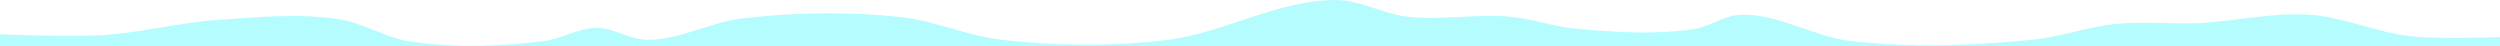 <?xml version="1.0" encoding="UTF-8" standalone="no"?>
<!-- Created with Inkscape (http://www.inkscape.org/) -->

<svg
   xmlns:dc="http://purl.org/dc/elements/1.1/"
   xmlns:cc="http://creativecommons.org/ns#"
   xmlns:rdf="http://www.w3.org/1999/02/22-rdf-syntax-ns#"
   xmlns:svg="http://www.w3.org/2000/svg"
   xmlns="http://www.w3.org/2000/svg"
   xmlns:xlink="http://www.w3.org/1999/xlink"
   xmlns:sodipodi="http://sodipodi.sourceforge.net/DTD/sodipodi-0.dtd"
   xmlns:inkscape="http://www.inkscape.org/namespaces/inkscape"
   width="10159.999mm"
   height="187.251mm"
   viewBox="0 0 10159.999 187.251"
   version="1.1"
   id="svg8"
   inkscape:version="0.92.4 (5da689c313, 2019-01-14)"
   sodipodi:docname="Ground.svg">
  <defs
     id="defs2">
    <linearGradient
       inkscape:collect="always"
       id="linearGradient1283">
      <stop
         style="stop-color:#666666;stop-opacity:1"
         offset="0"
         id="stop1279" />
      <stop
         style="stop-color:#dde4ff;stop-opacity:1"
         offset="1"
         id="stop1281" />
    </linearGradient>
    <linearGradient
       inkscape:collect="always"
       id="linearGradient821">
      <stop
         style="stop-color:#1866ec;stop-opacity:1"
         offset="0"
         id="stop817" />
      <stop
         style="stop-color:#5790f0;stop-opacity:0.081"
         offset="1"
         id="stop819" />
    </linearGradient>
    <filter
       inkscape:collect="always"
       style="color-interpolation-filters:sRGB"
       id="filter1071"
       x="-0.103"
       width="1.206"
       y="-0.171"
       height="1.341">
      <feGaussianBlur
         inkscape:collect="always"
         stdDeviation="19.988"
         id="feGaussianBlur1073" />
    </filter>
    <filter
       inkscape:collect="always"
       style="color-interpolation-filters:sRGB"
       id="filter1139"
       x="-0.111"
       width="1.222"
       y="-0.195"
       height="1.389">
      <feGaussianBlur
         inkscape:collect="always"
         stdDeviation="32.773"
         id="feGaussianBlur1141" />
    </filter>
    <filter
       inkscape:collect="always"
       style="color-interpolation-filters:sRGB"
       id="filter1227"
       x="-0.044"
       width="1.088"
       y="-0.063"
       height="1.126">
      <feGaussianBlur
         inkscape:collect="always"
         stdDeviation="4.494"
         id="feGaussianBlur1229" />
    </filter>
    <linearGradient
       inkscape:collect="always"
       xlink:href="#linearGradient1283"
       id="linearGradient1285"
       x1="149.136"
       y1="301.811"
       x2="149.136"
       y2="67.148"
       gradientUnits="userSpaceOnUse" />
    <linearGradient
       inkscape:collect="always"
       xlink:href="#linearGradient1283"
       id="linearGradient1292"
       gradientUnits="userSpaceOnUse"
       x1="149.136"
       y1="301.811"
       x2="149.136"
       y2="67.148"
       gradientTransform="scale(3.78)" />
    <linearGradient
       inkscape:collect="always"
       xlink:href="#linearGradient821"
       id="linearGradient1328"
       gradientUnits="userSpaceOnUse"
       gradientTransform="translate(1.6411813e-4,-424.424)"
       x1="153.947"
       y1="270.273"
       x2="153.947"
       y2="-14.102" />
    <linearGradient
       inkscape:collect="always"
       xlink:href="#linearGradient1283"
       id="linearGradient1330"
       gradientUnits="userSpaceOnUse"
       gradientTransform="translate(4.1181294e-6,-424.424)"
       x1="149.136"
       y1="301.811"
       x2="149.136"
       y2="67.148" />
    <linearGradient
       inkscape:collect="always"
       xlink:href="#linearGradient821"
       id="linearGradient1428"
       gradientUnits="userSpaceOnUse"
       gradientTransform="translate(-3.024,-35.865)"
       x1="153.947"
       y1="270.273"
       x2="153.947"
       y2="-14.102" />
    <linearGradient
       inkscape:collect="always"
       xlink:href="#linearGradient1283"
       id="linearGradient1430"
       gradientUnits="userSpaceOnUse"
       gradientTransform="translate(-3.024,-35.864)"
       x1="149.136"
       y1="301.811"
       x2="149.136"
       y2="67.148" />
    <linearGradient
       inkscape:collect="always"
       xlink:href="#linearGradient821"
       id="linearGradient1589"
       gradientUnits="userSpaceOnUse"
       gradientTransform="translate(-0.885,329.76)"
       x1="153.947"
       y1="270.273"
       x2="153.947"
       y2="-14.102" />
    <linearGradient
       inkscape:collect="always"
       xlink:href="#linearGradient1283"
       id="linearGradient1591"
       gradientUnits="userSpaceOnUse"
       gradientTransform="translate(-0.886,329.76)"
       x1="149.136"
       y1="301.811"
       x2="149.136"
       y2="67.148" />
    <linearGradient
       inkscape:collect="always"
       xlink:href="#linearGradient821"
       id="linearGradient1328-2"
       gradientUnits="userSpaceOnUse"
       gradientTransform="matrix(20,0,0,1,1973.87,888.661)"
       x1="153.947"
       y1="270.273"
       x2="153.947"
       y2="-14.102" />
    <linearGradient
       inkscape:collect="always"
       xlink:href="#linearGradient821"
       id="linearGradient1680"
       gradientUnits="userSpaceOnUse"
       gradientTransform="translate(1.6411813e-4,-424.424)"
       x1="153.947"
       y1="270.273"
       x2="153.947"
       y2="-14.102" />
  </defs>
  <sodipodi:namedview
     id="base"
     pagecolor="#ffffff"
     bordercolor="#666666"
     borderopacity="1.0"
     inkscape:pageopacity="0.0"
     inkscape:pageshadow="2"
     inkscape:zoom="0.04375"
     inkscape:cx="11991.834"
     inkscape:cy="4816.5098"
     inkscape:document-units="px"
     inkscape:current-layer="layer1"
     showgrid="false"
     inkscape:window-width="1920"
     inkscape:window-height="1017"
     inkscape:window-x="-8"
     inkscape:window-y="-8"
     inkscape:window-maximized="1"
     showborder="true"
     fit-margin-top="0"
     fit-margin-left="0"
     fit-margin-right="0"
     fit-margin-bottom="0" />
  <g
     inkscape:label="Layer 1"
     inkscape:groupmode="layer"
     id="layer1"
     transform="translate(111.881,-1350.267)">
    <rect
       y="-439.294"
       x="-104.439"
       height="285.75"
       width="508"
       id="rect1318"
       style="fill:url(#linearGradient1680);fill-opacity:1;stroke:none;stroke-width:0.089;stroke-linecap:round;stroke-miterlimit:4;stroke-dasharray:none;stroke-opacity:1;paint-order:normal"
       inkscape:export-xdpi="200"
       inkscape:export-ydpi="200" />
    <path
       style="fill:#fdffc8;fill-opacity:0.523;stroke:none;stroke-width:1.098;stroke-linecap:round;stroke-miterlimit:4;stroke-dasharray:none;stroke-opacity:1;paint-order:normal;filter:url(#filter1139)"
       d="m 731.971,-1660.324 a 353.521,353.521 0 0 0 -1.598,26.381 353.521,353.521 0 0 0 353.521,353.52 353.521,353.521 0 0 0 353.52,-353.52 353.521,353.521 0 0 0 -1.506,-26.381 z"
       transform="scale(0.265)"
       id="path1320"
       inkscape:connector-curvature="0"
       inkscape:export-xdpi="200"
       inkscape:export-ydpi="200" />
    <path
       style="fill:#fcff95;fill-opacity:0.633;stroke:none;stroke-width:0.723;stroke-linecap:round;stroke-miterlimit:4;stroke-dasharray:none;stroke-opacity:1;paint-order:normal;filter:url(#filter1071)"
       d="m 848.273,-1660.324 a 232.954,232.954 0 0 0 -1.375,24.359 232.954,232.954 0 0 0 232.955,232.955 232.954,232.954 0 0 0 232.953,-232.955 232.954,232.954 0 0 0 -1.469,-24.359 z"
       transform="scale(0.265)"
       id="path1322"
       inkscape:connector-curvature="0"
       inkscape:export-xdpi="200"
       inkscape:export-ydpi="200" />
    <path
       style="fill:#faff61;fill-opacity:1;stroke:none;stroke-width:0.383;stroke-linecap:round;stroke-miterlimit:4;stroke-dasharray:none;stroke-opacity:1;paint-order:normal;filter:url(#filter1227)"
       d="m 959.104,-1660.324 a 123.216,123.216 0 0 0 -2.467,24.359 123.216,123.216 0 0 0 123.217,123.217 123.216,123.216 0 0 0 123.215,-123.217 123.216,123.216 0 0 0 -2.506,-24.359 z"
       transform="scale(0.265)"
       id="path1324"
       inkscape:connector-curvature="0"
       inkscape:export-xdpi="200"
       inkscape:export-ydpi="200" />
    <path
       sodipodi:nodetypes="cccccccscccccsccccc"
       inkscape:connector-curvature="0"
       id="path1326"
       d="m -63.61,-364.225 -40.829,34.486 v 176.195 h 508 v -180.375 l -16.021,25.82 -8.018,-8.552 c 0,0 -20.224,31.026 -36.349,32.072 -18.444,1.197 -45.97,-31.003 -45.97,-31.003 l -16.571,13.898 -41.16,-30.469 -23.519,14.433 -25.658,-21.382 c 0,0 -28.596,51.462 -53.988,54.523 -18.264,2.202 -47.04,-28.865 -47.04,-28.865 l -29.934,19.243 -33.676,-25.658 -23.519,17.105 z"
       style="fill:url(#linearGradient1330);fill-opacity:1;stroke:none;stroke-width:0.265px;stroke-linecap:butt;stroke-linejoin:miter;stroke-opacity:1"
       inkscape:export-xdpi="200"
       inkscape:export-ydpi="200" />
    <rect
       style="fill:url(#linearGradient1428);fill-opacity:1;stroke:none;stroke-width:0.089;stroke-linecap:round;stroke-miterlimit:4;stroke-dasharray:none;stroke-opacity:1;paint-order:normal"
       id="rect1418"
       width="508"
       height="285.75"
       x="-107.462"
       y="-50.734" />
    <path
       id="path1420"
       transform="matrix(0.265,0,0,0.265,-3.024,388.56)"
       d="m 731.971,-1660.324 a 353.521,353.521 0 0 0 -1.598,26.381 353.521,353.521 0 0 0 353.521,353.52 353.521,353.521 0 0 0 353.52,-353.52 353.521,353.521 0 0 0 -1.506,-26.381 z"
       style="fill:#fdffc8;fill-opacity:0.523;stroke:none;stroke-width:1.098;stroke-linecap:round;stroke-miterlimit:4;stroke-dasharray:none;stroke-opacity:1;paint-order:normal;filter:url(#filter1139)"
       inkscape:connector-curvature="0" />
    <path
       id="path1422"
       transform="matrix(0.265,0,0,0.265,-3.024,388.56)"
       d="m 848.273,-1660.324 a 232.954,232.954 0 0 0 -1.375,24.359 232.954,232.954 0 0 0 232.955,232.955 232.954,232.954 0 0 0 232.953,-232.955 232.954,232.954 0 0 0 -1.469,-24.359 z"
       style="fill:#fcff95;fill-opacity:0.633;stroke:none;stroke-width:0.723;stroke-linecap:round;stroke-miterlimit:4;stroke-dasharray:none;stroke-opacity:1;paint-order:normal;filter:url(#filter1071)"
       inkscape:connector-curvature="0" />
    <path
       id="path1424"
       transform="matrix(0.265,0,0,0.265,-3.024,388.56)"
       d="m 959.104,-1660.324 a 123.216,123.216 0 0 0 -2.467,24.359 123.216,123.216 0 0 0 123.217,123.217 123.216,123.216 0 0 0 123.215,-123.217 123.216,123.216 0 0 0 -2.506,-24.359 z"
       style="fill:#faff61;fill-opacity:1;stroke:none;stroke-width:0.383;stroke-linecap:round;stroke-miterlimit:4;stroke-dasharray:none;stroke-opacity:1;paint-order:normal;filter:url(#filter1227)"
       inkscape:connector-curvature="0" />
    <path
       style="fill:url(#linearGradient1430);fill-opacity:1;stroke:none;stroke-width:0.265px;stroke-linecap:butt;stroke-linejoin:miter;stroke-opacity:1"
       d="M -66.634,24.335 -107.462,58.821 V 235.016 h 508 V 54.641 l -16.021,25.82 -8.018,-8.552 c 0,0 -20.224,31.026 -36.349,32.072 -18.444,1.197 -45.97,-31.003 -45.97,-31.003 l -16.571,13.898 -41.16,-30.469 -23.519,14.433 -25.658,-21.382 c 0,0 -28.596,51.462 -53.988,54.523 -18.264,2.202 -47.04,-28.865 -47.04,-28.865 l -29.934,19.243 -33.676,-25.658 -23.519,17.105 z"
       id="path1426"
       inkscape:connector-curvature="0"
       sodipodi:nodetypes="cccccccscccccsccccc" />
    <path
       style="fill:#73aba4;fill-opacity:1;stroke:none;stroke-width:0.377px;stroke-linecap:butt;stroke-linejoin:miter;stroke-opacity:1"
       d="m -308.682,381.613 -24.492,72.779 -2.455,-19.629 -17.539,58.719 c 0,0 -7.229,-44.049 -7.033,-52.75 -1.542,6.555 -9.742,34.447 -9.742,34.447 0,0 -6.864,-47.278 -6.102,-50.328 0.763,-3.05 -19.826,45.754 -19.826,45.754 l -10.285,-44.773 v 147.164 24.791 290.461 H 1513.844 v -228.568 -86.684 -18.617 l -0.219,0.732 c 0,0 -7.233,-44.073 -7.033,-52.758 -1.538,6.543 -9.744,34.455 -9.744,34.455 0,0 -6.862,-47.278 -6.1,-50.328 0.763,-3.05 -19.828,45.754 -19.828,45.754 l -12.963,-56.43 -38.129,58.717 c 0,0 -8.388,-83.12 -9.15,-87.695 -0.762,-4.575 -16.775,47.279 -16.775,47.279 l -9.914,-32.027 -8.389,55.668 -11.438,-78.545 -25.027,74.361 -4.109,-32.875 -21.352,44.99 -6.101,-35.078 -16.014,41.18 -13.725,-51.092 -14.49,37.365 -6.1,-32.027 -9.15,32.789 -3.814,-30.502 -17.539,58.717 c 0,0 -7.229,-44.044 -7.033,-52.748 -1.542,6.555 -9.742,34.447 -9.742,34.447 0,0 -6.864,-47.28 -6.101,-50.33 0.762,-3.05 -19.826,45.754 -19.826,45.754 l -12.963,-56.43 -38.129,58.719 c 0,0 -8.388,-83.12 -9.15,-87.695 -0.762,-4.575 -16.777,47.279 -16.777,47.279 l -9.912,-32.029 -8.389,55.668 -11.44,-78.545 -21.953,65.232 -3.885,-31.074 -21.352,44.99 -6.1,-35.078 -16.014,41.18 -13.727,-51.092 -14.488,37.365 -6.102,-32.027 -9.15,32.789 -3.812,-30.502 -17.539,58.717 c 0,0 -7.232,-44.067 -7.033,-52.756 -1.538,6.543 -9.744,34.455 -9.744,34.455 0,0 -6.862,-47.28 -6.1,-50.33 0.763,-3.05 -19.828,45.754 -19.828,45.754 l -12.963,-56.43 -38.129,58.719 c -10e-6,0 -8.388,-83.12 -9.15,-87.695 -0.755,-4.529 -16.351,45.913 -16.672,46.951 l -0.125,0.26 -9.893,-31.959 -7.65,50.764 -3.789,-21.787 -0.607,1.564 -7.779,-53.418 -18.139,53.896 -3.213,-11.957 -14.49,37.367 -6.1,-32.029 -9.15,32.791 -3.814,-30.502 -17.539,58.717 c 0,0 -7.23,-44.049 -7.033,-52.75 -1.542,6.554 -9.742,34.449 -9.742,34.449 0,0 -6.864,-47.28 -6.102,-50.33 0.763,-3.05 -19.826,45.754 -19.826,45.754 l -12.963,-56.43 -38.129,58.717 c 0,0 -8.388,-83.118 -9.15,-87.693 -0.763,-4.575 -16.777,47.277 -16.777,47.277 l -9.912,-32.027 -8.389,55.668 -11.439,-78.545 -26.689,79.307 -8.389,38.129 -11.438,-91.508 -21.352,44.992 -6.102,-35.078 -16.014,41.178 -13.727,-51.092 -14.488,37.365 -6.1,-32.027 -9.152,32.791 -3.812,-30.504 -17.539,58.719 c -10e-6,0 -7.229,-44.049 -7.033,-52.75 -1.542,6.555 -9.742,34.447 -9.742,34.447 0,0 -6.864,-47.278 -6.102,-50.328 0.763,-3.05 -19.826,45.754 -19.826,45.754 l -12.963,-56.43 -38.129,58.717 c 0,10e-6 -8.388,-83.12 -9.15,-87.695 -0.763,-4.575 -16.777,47.279 -16.777,47.279 l -9.912,-32.027 -8.389,55.666 -11.439,-78.543 -26.689,79.307 0.875,53.643 -10.6,-84.799 -21.352,44.99 -6.102,-35.078 -16.014,41.18 -13.727,-51.092 -14.488,37.365 -6.1,-32.027 -9.152,32.791 -3.812,-30.504 -17.539,58.719 c 0,0 -7.231,-44.063 -7.033,-52.756 -1.539,6.546 -9.742,34.453 -9.742,34.453 -1e-5,0 -6.864,-47.278 -6.102,-50.328 0.763,-3.05 -19.826,45.754 -19.826,45.754 L 67.156,419.631 29.027,478.35 c 0,0 -8.388,-83.12 -9.15,-87.695 -0.763,-4.575 -16.777,47.279 -16.777,47.279 l -9.914,-32.027 -8.387,55.666 -11.439,-78.543 -22.102,65.676 -2.191,-17.525 -21.352,44.99 -6.102,-35.078 -16.014,41.18 -13.725,-51.092 -14.49,37.365 -6.1,-32.027 -9.15,32.789 -3.814,-30.502 -17.539,58.717 c 0,0 -7.229,-44.044 -7.033,-52.748 -1.542,6.555 -9.742,34.447 -9.742,34.447 0,0 -6.864,-47.28 -6.102,-50.33 0.763,-3.05 -19.826,45.754 -19.826,45.754 l -12.963,-56.43 -26.09,40.18 -3.908,-31.256 -10.869,22.902 c -2.535,-24.911 -5.893,-57.688 -6.412,-60.803 -0.763,-4.575 -16.777,47.279 -16.777,47.279 l -9.912,-32.027 -6.938,46.041 -6.23,-23.188 z m 142.43,63.16 c 0.272,-1.156 0.401,-1.85 0.172,-1.393 -0.108,0.216 -0.157,0.728 -0.172,1.393 z m 282.041,1.41 c 0.271,-1.153 0.398,-1.844 0.17,-1.387 -0.108,0.216 -0.155,0.725 -0.17,1.387 z m 294.162,1.422 c 0.272,-1.156 0.399,-1.85 0.17,-1.393 -0.108,0.216 -0.155,0.728 -0.17,1.393 z m 304.264,23.639 c 0.272,-1.156 0.401,-1.85 0.172,-1.393 -0.108,0.216 -0.157,0.729 -0.172,1.393 z m 221.908,7.619 c 0.271,-1.152 0.398,-1.841 0.17,-1.385 -0.108,0.216 -0.155,0.723 -0.17,1.385 z m 283.584,15.418 c 0.272,-1.156 0.401,-1.852 0.172,-1.395 -0.108,0.216 -0.157,0.73 -0.172,1.395 z m 286.885,8.072 c 0.271,-1.152 0.398,-1.841 0.17,-1.385 -0.108,0.216 -0.155,0.724 -0.17,1.385 z m -1866.793,-61.621 c 0.272,-1.156 0.401,-1.85 0.172,-1.393 -0.108,0.216 -0.157,0.728 -0.172,1.393 z"
       transform="scale(0.265)"
       id="path1439"
       inkscape:connector-curvature="0" />
    <rect
       y="314.89"
       x="-105.324"
       height="285.75"
       width="508"
       id="rect1577"
       style="fill:url(#linearGradient1589);fill-opacity:1;stroke:none;stroke-width:0.089;stroke-linecap:round;stroke-miterlimit:4;stroke-dasharray:none;stroke-opacity:1;paint-order:normal" />
    <path
       inkscape:connector-curvature="0"
       style="fill:#fdffc8;fill-opacity:0.523;stroke:none;stroke-width:1.098;stroke-linecap:round;stroke-miterlimit:4;stroke-dasharray:none;stroke-opacity:1;paint-order:normal;filter:url(#filter1139)"
       d="m 731.971,-1660.324 a 353.521,353.521 0 0 0 -1.598,26.381 353.521,353.521 0 0 0 353.521,353.52 353.521,353.521 0 0 0 353.52,-353.52 353.521,353.521 0 0 0 -1.506,-26.381 z"
       transform="matrix(0.265,0,0,0.265,-0.886,754.184)"
       id="path1579" />
    <path
       inkscape:connector-curvature="0"
       style="fill:#fcff95;fill-opacity:0.633;stroke:none;stroke-width:0.723;stroke-linecap:round;stroke-miterlimit:4;stroke-dasharray:none;stroke-opacity:1;paint-order:normal;filter:url(#filter1071)"
       d="m 848.273,-1660.324 a 232.954,232.954 0 0 0 -1.375,24.359 232.954,232.954 0 0 0 232.955,232.955 232.954,232.954 0 0 0 232.953,-232.955 232.954,232.954 0 0 0 -1.469,-24.359 z"
       transform="matrix(0.265,0,0,0.265,-0.886,754.184)"
       id="path1581" />
    <path
       inkscape:connector-curvature="0"
       style="fill:#faff61;fill-opacity:1;stroke:none;stroke-width:0.383;stroke-linecap:round;stroke-miterlimit:4;stroke-dasharray:none;stroke-opacity:1;paint-order:normal;filter:url(#filter1227)"
       d="m 959.104,-1660.324 a 123.216,123.216 0 0 0 -2.467,24.359 123.216,123.216 0 0 0 123.217,123.217 123.216,123.216 0 0 0 123.215,-123.217 123.216,123.216 0 0 0 -2.506,-24.359 z"
       transform="matrix(0.265,0,0,0.265,-0.886,754.184)"
       id="path1583" />
    <path
       sodipodi:nodetypes="cccccccscccccsccccc"
       inkscape:connector-curvature="0"
       id="path1585"
       d="m -64.496,389.96 -40.829,34.486 v 176.195 h 508 V 420.266 l -16.021,25.82 -8.018,-8.552 c 0,0 -20.224,31.026 -36.349,32.072 -18.444,1.197 -45.97,-31.003 -45.97,-31.003 l -16.571,13.898 -41.16,-30.469 -23.519,14.433 -25.658,-21.382 c 0,0 -28.596,51.462 -53.988,54.523 -18.264,2.202 -47.04,-28.865 -47.04,-28.865 L 58.448,459.984 24.772,434.326 1.253,451.431 Z"
       style="fill:url(#linearGradient1591);fill-opacity:1;stroke:none;stroke-width:0.265px;stroke-linecap:butt;stroke-linejoin:miter;stroke-opacity:1" />
    <path
       id="path1587"
       d="m -79.534,466.593 -6.48,19.256 -0.65,-5.193 -4.641,15.536 c 0,0 -1.913,-11.655 -1.861,-13.957 -0.408,1.734 -2.578,9.114 -2.578,9.114 0,0 -1.816,-12.509 -1.614,-13.316 0.202,-0.807 -5.246,12.106 -5.246,12.106 l -2.721,-11.846 v 38.937 6.559 76.851 h 508 v -60.475 -22.935 -4.926 l -0.058,0.194 c 0,0 -1.914,-11.661 -1.861,-13.959 -0.407,1.731 -2.578,9.116 -2.578,9.116 0,0 -1.816,-12.509 -1.614,-13.316 0.202,-0.807 -5.246,12.106 -5.246,12.106 L 387.889,491.515 377.801,507.05 c 0,0 -2.219,-21.992 -2.421,-23.203 -0.202,-1.211 -4.438,12.509 -4.438,12.509 l -2.623,-8.474 -2.22,14.729 -3.026,-20.782 -6.622,19.675 -1.087,-8.698 -5.649,11.904 -1.614,-9.281 -4.237,10.895 -3.631,-13.518 -3.834,9.886 -1.614,-8.474 -2.421,8.675 -1.009,-8.07 -4.641,15.535 c 0,0 -1.913,-11.653 -1.861,-13.956 -0.408,1.734 -2.578,9.114 -2.578,9.114 0,0 -1.816,-12.509 -1.614,-13.316 0.202,-0.807 -5.246,12.106 -5.246,12.106 l -3.43,-14.93 -10.088,15.536 c 0,0 -2.219,-21.992 -2.421,-23.203 -0.202,-1.211 -4.439,12.509 -4.439,12.509 l -2.623,-8.474 -2.22,14.729 -3.027,-20.782 -5.808,17.259 -1.028,-8.222 -5.649,11.904 -1.614,-9.281 -4.237,10.895 -3.632,-13.518 -3.833,9.886 -1.614,-8.474 -2.421,8.675 -1.009,-8.07 -4.641,15.535 c 0,0 -1.914,-11.659 -1.861,-13.958 -0.407,1.731 -2.578,9.116 -2.578,9.116 0,0 -1.816,-12.509 -1.614,-13.316 0.202,-0.807 -5.246,12.106 -5.246,12.106 l -3.43,-14.93 -10.088,15.536 c 0,0 -2.219,-21.992 -2.421,-23.203 -0.2,-1.198 -4.326,12.148 -4.411,12.422 l -0.033,0.069 -2.617,-8.456 -2.024,13.431 -1.003,-5.765 -0.161,0.414 -2.058,-14.133 -4.799,14.26 -0.85,-3.164 -3.834,9.887 -1.614,-8.474 -2.421,8.676 -1.009,-8.07 -4.641,15.535 c 0,0 -1.913,-11.655 -1.861,-13.957 -0.408,1.734 -2.578,9.115 -2.578,9.115 0,0 -1.816,-12.509 -1.614,-13.316 0.202,-0.807 -5.246,12.106 -5.246,12.106 l -3.43,-14.93 -10.088,15.535 c 0,0 -2.219,-21.992 -2.421,-23.202 -0.202,-1.211 -4.439,12.509 -4.439,12.509 l -2.623,-8.474 -2.22,14.729 -3.027,-20.782 -7.062,20.983 -2.22,10.088 -3.026,-24.211 -5.649,11.904 -1.614,-9.281 -4.237,10.895 -3.632,-13.518 -3.833,9.886 -1.614,-8.474 -2.422,8.676 -1.009,-8.071 -4.641,15.536 c 0,0 -1.913,-11.655 -1.861,-13.957 -0.408,1.734 -2.578,9.114 -2.578,9.114 0,0 -1.816,-12.509 -1.614,-13.316 0.202,-0.807 -5.246,12.106 -5.246,12.106 L 97.737,477.027 87.649,492.563 c 0,0 -2.219,-21.992 -2.421,-23.203 -0.202,-1.211 -4.439,12.509 -4.439,12.509 l -2.623,-8.474 -2.22,14.728 -3.027,-20.781 -7.062,20.983 0.232,14.193 -2.804,-22.436 -5.649,11.904 -1.614,-9.281 -4.237,10.895 -3.632,-13.518 -3.833,9.886 -1.614,-8.474 -2.422,8.676 -1.009,-8.071 -4.641,15.536 c 0,0 -1.913,-11.658 -1.861,-13.958 -0.407,1.732 -2.578,9.116 -2.578,9.116 -3e-6,0 -1.816,-12.509 -1.614,-13.316 0.202,-0.807 -5.246,12.106 -5.246,12.106 L 19.907,476.652 9.818,492.188 c 0,0 -2.219,-21.992 -2.421,-23.203 -0.202,-1.211 -4.439,12.509 -4.439,12.509 l -2.623,-8.474 -2.219,14.728 -3.027,-20.781 -5.848,17.377 -0.58,-4.637 -5.649,11.904 -1.614,-9.281 -4.237,10.895 -3.631,-13.518 -3.834,9.886 -1.614,-8.474 -2.421,8.675 -1.009,-8.07 -4.641,15.535 c 0,0 -1.913,-11.653 -1.861,-13.956 -0.408,1.734 -2.578,9.114 -2.578,9.114 0,0 -1.816,-12.509 -1.614,-13.316 0.202,-0.807 -5.246,12.106 -5.246,12.106 l -3.43,-14.93 -6.903,10.631 -1.034,-8.27 -2.876,6.06 c -0.671,-6.591 -1.559,-15.263 -1.697,-16.087 -0.202,-1.211 -4.439,12.509 -4.439,12.509 l -2.623,-8.474 -1.836,12.182 -1.648,-6.135 z m 37.685,16.711 c 0.072,-0.306 0.106,-0.489 0.045,-0.368 -0.029,0.057 -0.042,0.193 -0.045,0.368 z m 74.623,0.373 c 0.072,-0.305 0.105,-0.488 0.045,-0.367 -0.029,0.057 -0.041,0.192 -0.045,0.367 z m 77.83,0.376 c 0.072,-0.306 0.105,-0.489 0.045,-0.368 -0.029,0.057 -0.041,0.193 -0.045,0.368 z m 80.503,6.254 c 0.072,-0.306 0.106,-0.489 0.045,-0.368 -0.029,0.057 -0.042,0.193 -0.045,0.368 z m 58.713,2.016 c 0.072,-0.305 0.105,-0.487 0.045,-0.366 -0.029,0.057 -0.041,0.191 -0.045,0.366 z m 75.032,4.079 c 0.072,-0.306 0.106,-0.49 0.045,-0.369 -0.029,0.057 -0.042,0.193 -0.045,0.369 z m 75.905,2.136 c 0.072,-0.305 0.105,-0.487 0.045,-0.366 -0.029,0.057 -0.041,0.192 -0.045,0.366 z M -93.165,482.235 c 0.072,-0.306 0.106,-0.489 0.045,-0.368 -0.029,0.057 -0.042,0.193 -0.045,0.368 z"
       style="fill:#73aba4;fill-opacity:1;stroke:none;stroke-width:0.1px;stroke-linecap:butt;stroke-linejoin:miter;stroke-opacity:1"
       inkscape:connector-curvature="0" />
    <path
       style="fill:#4b9f86;fill-opacity:1;stroke:none;stroke-width:0.632px;stroke-linecap:butt;stroke-linejoin:miter;stroke-opacity:1"
       d="m -70.463,1817.568 -37.014,109.99 -3.67,-29.352 -35.758,75.348 -10.219,-58.748 -26.818,68.967 -22.984,-85.566 -24.268,62.576 -10.217,-53.637 -15.324,54.914 -6.387,-51.084 -29.375,98.336 c 0,0 -12.105,-73.762 -11.777,-88.34 -2.583,10.977 -16.316,57.691 -16.316,57.691 0,0 -11.496,-79.183 -10.219,-84.291 1.277,-5.108 -33.203,76.627 -33.203,76.627 l -21.709,-94.506 -12.355,19.029 v 374.613 H 1521.924 V 2009.709 c -3.24,-23.575 -7.337,-55.069 -6.547,-58.23 1.277,-5.109 -33.207,76.625 -33.207,76.625 l -21.709,-94.504 -63.855,98.338 c 0,0 -14.049,-139.205 -15.326,-146.867 -1.264,-7.584 -27.383,76.893 -27.92,78.631 l -0.209,0.435 -16.568,-53.523 -12.812,85.016 -6.346,-36.486 -1.018,2.619 -13.027,-89.461 -30.377,90.262 -5.381,-20.023 -24.268,62.58 -10.215,-53.641 -15.324,54.916 -6.389,-51.082 -29.373,98.334 c 0,0 -12.108,-73.771 -11.779,-88.342 -2.582,10.976 -16.316,57.693 -16.316,57.693 0,0 -11.494,-79.181 -10.217,-84.289 1.277,-5.108 -33.205,76.625 -33.205,76.625 l -21.709,-94.504 -63.855,98.334 c 0,0 -14.047,-139.201 -15.324,-146.863 -1.277,-7.663 -28.098,79.178 -28.098,79.178 l -16.6,-53.639 -14.049,93.231 -19.158,-131.543 -44.699,132.818 -14.049,63.855 -19.154,-153.252 -35.758,75.352 -10.219,-58.748 -26.818,68.963 -22.988,-85.566 -24.264,62.578 -10.215,-53.639 -15.328,54.918 -6.385,-51.086 -29.373,98.338 c 0,0 -12.108,-73.77 -11.779,-88.342 -2.583,10.977 -16.316,57.689 -16.316,57.689 0,0 -11.496,-79.179 -10.219,-84.287 1.277,-5.108 -33.203,76.627 -33.203,76.627 l -21.709,-94.506 -63.855,98.336 c 0,0 -14.047,-139.205 -15.324,-146.867 -1.277,-7.663 -28.098,79.182 -28.098,79.182 l -16.6,-53.639 -14.049,93.227 -19.158,-131.539 -44.697,132.818 1.465,89.836 -17.752,-142.016 -35.758,75.348 -10.219,-58.746 -26.818,68.965 -22.988,-85.566 -24.264,62.578 -10.217,-53.639 -15.326,54.916 -6.385,-51.086 -29.375,98.34 c 0,0 -12.109,-73.796 -11.777,-88.353 -2.578,10.963 -16.316,57.701 -16.316,57.701 0,0 -11.496,-79.179 -10.219,-84.287 1.277,-5.108 -33.203,76.627 -33.203,76.627 l -21.709,-94.51 -63.855,98.34 c 0,0 -14.047,-139.205 -15.324,-146.867 -1.277,-7.663 -28.098,79.18 -28.098,79.18 l -16.604,-53.637 -14.047,93.227 z M 168.07,1923.334 c 0.454,-1.931 0.666,-3.087 0.283,-2.322 -0.181,0.362 -0.258,1.213 -0.283,2.322 z m 492.643,2.383 c 0.456,-1.937 0.668,-3.098 0.285,-2.332 -0.181,0.362 -0.26,1.22 -0.285,2.332 z m 509.561,39.588 c 0.456,-1.936 0.67,-3.098 0.287,-2.332 -0.181,0.362 -0.262,1.22 -0.287,2.332 z m -1474.547,-44.332 c 0.456,-1.937 0.67,-3.098 0.287,-2.332 -0.181,0.363 -0.262,1.219 -0.287,2.332 z"
       transform="scale(0.265)"
       id="path1593"
       inkscape:connector-curvature="0" />
    <path
       inkscape:connector-curvature="0"
       style="fill:#73aba4;fill-opacity:1;stroke:none;stroke-width:0.1px;stroke-linecap:butt;stroke-linejoin:miter;stroke-opacity:1"
       d="m 1023.879,119.261 c 0,0 -2.448,-4.244 -2.395,-6.542 -0.407,1.731 -1.499,15.17 -1.499,15.17 0,0 -3.139,-11.186 -2.937,-11.993 0.202,-0.807 -1.844,14.185 -1.844,14.185 l -5.887,-10.395 -4.041,18.181 c 0,0 -2.219,-21.992 -2.421,-23.203 -0.202,-1.211 -4.439,12.509 -4.439,12.509 l -2.623,-8.474 -2.22,14.729 -3.026,-20.782 -6.622,19.675 -1.087,-8.698 -5.649,11.904 -1.614,-9.281 -4.237,10.895 -3.631,-13.518 -3.834,9.886 -1.614,-8.474 -2.421,8.675 -1.009,-8.07 -4.641,15.535 c 0,0 -1.913,-11.653 -1.861,-13.956 -0.408,1.734 -2.578,9.114 -2.578,9.114 0,0 -1.816,-12.509 -1.614,-13.316 0.202,-0.807 -5.246,12.106 -5.246,12.106 l -3.43,-14.93 -10.088,15.536 c 0,0 -2.219,-21.992 -2.421,-23.203 -0.202,-1.211 -4.439,12.509 -4.439,12.509 l -2.623,-8.474 -2.22,14.729 -3.027,-20.782 -5.808,17.259 -1.028,-8.222 -5.649,11.904 -1.614,-9.281 -4.237,10.895 -3.632,-13.518 -3.833,9.886 -1.614,-8.474 -2.421,8.675 -1.009,-8.07 -4.641,15.535 c 0,0 -1.914,-11.659 -1.861,-13.958 -0.407,1.731 -2.578,9.116 -2.578,9.116 0,0 -1.816,-12.509 -1.614,-13.316 0.202,-0.807 -5.246,12.106 -5.246,12.106 l -3.43,-14.93 -10.088,15.536 c 0,0 -2.219,-21.992 -2.421,-23.203 -0.2,-1.198 -4.326,12.148 -4.411,12.422 l -0.033,0.069 -2.617,-8.456 -2.024,13.431 -1.003,-5.765 -0.161,0.414 -2.058,-14.133 -4.799,14.26 -0.85,-3.164 -3.834,9.887 -1.614,-8.474 -2.421,8.676 -1.009,-8.07 -4.641,15.535 c 0,0 -1.913,-11.655 -1.861,-13.957 -0.408,1.734 -2.578,9.115 -2.578,9.115 0,0 -1.816,-12.509 -1.614,-13.316 0.202,-0.807 -5.246,12.106 -5.246,12.106 l -3.43,-14.93 -10.088,15.535 c 0,0 -2.219,-21.992 -2.421,-23.202 -0.202,-1.211 -4.439,12.509 -4.439,12.509 l -2.623,-8.474 -2.22,14.729 -3.027,-20.782 -7.062,20.983 -2.22,10.088 -3.026,-24.211 -5.649,11.904 -1.614,-9.281 -4.237,10.895 -3.632,-13.518 -3.833,9.886 -1.614,-8.474 -2.422,8.676 -1.009,-8.071 -4.641,15.536 c 0,0 -1.913,-11.655 -1.861,-13.957 -0.408,1.734 -2.578,9.114 -2.578,9.114 0,0 -1.816,-12.509 -1.614,-13.316 0.202,-0.807 -5.246,12.106 -5.246,12.106 l -3.43,-14.93 -10.088,15.535 c 0,0 -2.219,-21.992 -2.421,-23.203 -0.202,-1.211 -4.439,12.509 -4.439,12.509 l -2.623,-8.474 -2.22,14.728 -3.027,-20.781 -7.062,20.983 0.232,14.193 -2.804,-22.436 -5.649,11.904 -1.614,-9.281 -4.237,10.895 -3.632,-13.518 -3.833,9.886 -1.614,-8.474 -2.422,8.676 -1.009,-8.071 -4.641,15.536 c 0,0 -1.913,-11.658 -1.861,-13.958 -0.407,1.732 -2.578,9.116 -2.578,9.116 0,0 -1.816,-12.509 -1.614,-13.316 0.202,-0.807 -5.246,12.106 -5.246,12.106 l -3.43,-14.931 -10.088,15.536 c 0,0 -2.219,-21.992 -2.421,-23.203 -0.202,-1.211 -4.439,12.509 -4.439,12.509 l -2.623,-8.474 -2.219,14.728 -3.027,-20.781 -5.848,17.377 -0.58,-4.637 -5.649,11.904 -1.614,-9.281 -4.237,10.895 -3.631,-13.518 -3.834,9.886 -1.614,-8.474 -2.421,8.675 -1.009,-8.07 -4.641,15.535 c 0,0 -1.913,-11.653 -1.861,-13.956 -0.408,1.734 -2.578,9.114 -2.578,9.114 0,0 -1.816,-12.509 -1.614,-13.316 0.202,-0.807 -5.246,12.106 -5.246,12.106 l -3.43,-14.93 -6.903,10.631 -1.034,-8.27 -2.876,6.06 c -0.671,-6.591 -1.559,-15.263 -1.697,-16.087 -0.202,-1.211 -4.439,12.509 -4.439,12.509 l -2.623,-8.474 -1.836,12.182 -1.648,-6.135 -1.762,-12.099 -6.48,19.256 -0.65,-5.193 -4.641,15.536 c 0,0 -1.913,-11.655 -1.861,-13.957 -0.408,1.734 -2.578,9.114 -2.578,9.114 0,0 -1.816,-12.509 -1.614,-13.316 0.202,-0.807 -5.246,12.106 -5.246,12.106 l -2.721,-11.846 v 38.937 6.559 76.851 h 508 c 0,-40.989 0,-81.978 0,-122.966 m -444.525,5.63 c 0.072,-0.306 0.106,-0.489 0.045,-0.368 -0.029,0.057 -0.042,0.193 -0.045,0.368 z m 74.623,0.373 c 0.072,-0.305 0.105,-0.488 0.045,-0.367 -0.029,0.057 -0.041,0.192 -0.045,0.367 z m 77.83,0.376 c 0.072,-0.306 0.105,-0.489 0.045,-0.368 -0.029,0.057 -0.041,0.193 -0.045,0.368 z m 80.503,6.254 c 0.072,-0.306 0.106,-0.489 0.045,-0.368 -0.029,0.057 -0.042,0.193 -0.045,0.368 z m 58.713,2.016 c 0.072,-0.305 0.105,-0.487 0.045,-0.366 -0.029,0.057 -0.041,0.191 -0.045,0.366 z m 75.032,4.079 c 0.072,-0.306 0.106,-0.49 0.045,-0.369 -0.029,0.057 -0.042,0.193 -0.045,0.369 z M 534.31,113.053 c 0.072,-0.306 0.106,-0.489 0.045,-0.368 -0.029,0.057 -0.042,0.193 -0.045,0.368 z"
       id="path1439-7"
       sodipodi:nodetypes="ccccccccccccccccccccccccccccccccccccccccccccccccccccccccccccccccccccccccccccccccccccccccccccccccccccccccccccccccccsccccccccccccccccccccccccccccccccccccccccccccccccccccccccccccccccccc"
       inkscape:export-xdpi="200"
       inkscape:export-ydpi="200" />
    <path
       inkscape:connector-curvature="0"
       style="fill:#4b9f86;fill-opacity:1;stroke:none;stroke-width:0.167px;stroke-linecap:butt;stroke-linejoin:miter;stroke-opacity:1"
       d="m 585.312,483.017 -9.793,29.102 -0.971,-7.766 -9.461,19.936 -2.704,-15.544 -7.096,18.247 -6.081,-22.639 -6.421,16.557 -2.703,-14.191 -4.055,14.529 -1.69,-13.516 -7.772,26.018 c 0,0 -3.203,-19.516 -3.116,-23.373 -0.683,2.904 -4.317,15.264 -4.317,15.264 0,0 -3.042,-20.95 -2.704,-22.302 0.338,-1.352 -8.785,20.274 -8.785,20.274 l -5.744,-25.005 -3.269,5.035 v 99.116 H 1006.631 l 0.124,-99.188 c -1.766,4.491 -10.642,35.15 -10.642,35.15 l -5.744,-25.004 -16.895,26.019 c 0,0 -3.717,-36.831 -4.055,-38.859 -0.334,-2.007 -7.245,20.345 -7.387,20.804 l -0.055,0.115 -4.384,-14.161 -4.297,17.84 -4.488,-27.977 -8.037,23.882 -1.424,-5.298 -6.421,16.558 -2.703,-14.192 -4.055,14.53 -1.69,-13.515 -7.772,26.018 c 0,0 -3.204,-19.518 -3.117,-23.374 -0.683,2.904 -4.317,15.265 -4.317,15.265 0,0 -3.041,-20.95 -2.703,-22.301 0.338,-1.352 -8.785,20.274 -8.785,20.274 l -5.744,-25.004 -16.895,26.018 c 0,0 -3.717,-36.83 -4.055,-38.858 -0.338,-2.027 -7.434,20.949 -7.434,20.949 l -4.392,-14.192 -3.717,24.667 -5.069,-34.804 -14.032,37.485 -6.58,-25.996 -9.461,19.937 -2.704,-15.544 -7.096,18.246 -6.082,-22.639 -6.42,16.557 -2.703,-14.192 -4.056,14.53 -1.689,-13.516 -7.772,26.019 c 0,0 -3.204,-19.518 -3.117,-23.374 -0.683,2.904 -4.317,15.264 -4.317,15.264 0,0 -3.042,-20.949 -2.704,-22.301 0.338,-1.352 -8.785,20.274 -8.785,20.274 l -5.744,-25.005 -16.895,26.018 c 0,0 -3.717,-36.831 -4.055,-38.859 -0.338,-2.027 -7.434,20.95 -7.434,20.95 l -4.392,-14.192 -3.717,24.666 -5.069,-34.803 -11.826,35.142 v 0 l -4.309,-13.806 -9.461,19.936 -2.704,-15.543 -7.096,18.247 -6.082,-22.639 -6.42,16.557 -2.703,-14.192 -4.055,14.53 -1.689,-13.516 -7.772,26.019 c 0,0 -3.204,-19.525 -3.116,-23.377 -0.682,2.901 -4.317,15.267 -4.317,15.267 0,0 -3.042,-20.949 -2.704,-22.301 0.338,-1.352 -8.785,20.274 -8.785,20.274 l -5.744,-25.006 -16.895,26.019 c 0,0 -3.717,-36.831 -4.055,-38.859 -0.338,-2.027 -7.434,20.95 -7.434,20.95 l -4.393,-14.191 -3.717,24.666 z m 63.112,27.984 c 0.12,-0.511 0.176,-0.817 0.075,-0.614 -0.048,0.096 -0.068,0.321 -0.075,0.614 z m 130.345,0.63 c 0.121,-0.512 0.177,-0.82 0.075,-0.617 -0.048,0.096 -0.069,0.323 -0.075,0.617 z m 134.821,10.474 c 0.121,-0.512 0.177,-0.82 0.076,-0.617 -0.048,0.096 -0.069,0.323 -0.076,0.617 z M 523.45,510.376 c 0.121,-0.512 0.177,-0.82 0.076,-0.617 -0.048,0.096 -0.069,0.322 -0.076,0.617 z"
       id="path1593-7"
       sodipodi:nodetypes="ccccccccccccccccccccccccccccccccccccccccccccccccccccccccccccccccccccccccccccccccccccccccscccccccccccccccc" />
    <rect
       y="873.792"
       x="-114.905"
       height="285.75"
       width="10160"
       id="rect1318-5"
       style="fill:url(#linearGradient1328-2);fill-opacity:1;stroke:none;stroke-width:0.399;stroke-linecap:round;stroke-miterlimit:4;stroke-dasharray:none;stroke-opacity:1;paint-order:normal" />
    <path
       style="fill:#b5fcff;fill-opacity:1;stroke:none;stroke-width:1.035px;stroke-linecap:butt;stroke-linejoin:miter;stroke-opacity:1"
       d="m 20071.877,3674.805 c -889.013,2.988 -1719.845,514.977 -2603.674,617.426 -834.385,96.717 -1683.194,88.003 -2517.84,-6.113 -523.456,-59.026 -1021.328,-292.038 -1545.037,-348.449 -804.701,-86.679 -1622.135,-74.01 -2426.283,18.34 -498.051,57.197 -969.731,332.376 -1470.647,330.109 -267.511,-1.211 -516.458,-185.668 -783.963,-183.394 -274.353,2.332 -528.649,167.482 -801.131,201.734 -683.876,85.965 -1384.034,109.649 -2065.773,6.113 -375.881,-57.085 -717.001,-285.938 -1092.973,-342.336 -610.134,-91.523 -1233.475,-30.051 -1848.322,12.226 -592.617,40.749 -1175.355,195.724 -1768.211,232.299 -472.753,29.165 -1356.893,-1.482 -1582.309,-10.088 v 179.848 H 37965.715 v -138.969 c -59.207,2.364 -931.683,36.081 -1373.377,-12.451 -524.317,-57.61 -1024.736,-294.436 -1550.76,-330.111 -572.484,-38.826 -1143.52,104.172 -1716.709,128.377 -417.424,17.627 -837.219,-28.842 -1253.197,12.227 -435.927,43.038 -857.267,202.18 -1293.254,244.525 -925.132,89.855 -1863.154,124.295 -2786.791,18.34 -573.314,-65.767 -1111.748,-422.04 -1688.096,-403.469 -248.01,7.992 -469.554,183.445 -715.297,220.074 -600.753,89.546 -1215.378,49.538 -1819.711,-6.113 -339.295,-31.245 -667.793,-152.72 -1007.134,-183.394 -522.682,-47.248 -1052.049,59.328 -1573.651,0 -378.345,-43.033 -735.379,-258.029 -1115.861,-256.75 z"
       transform="scale(0.265)"
       id="path1656"
       inkscape:connector-curvature="0" />
    <path
       id="path1678"
       d="m 5313.708,1350.268 c -235.218,0.791 -455.042,136.254 -688.889,163.361 -220.764,25.59 -445.345,23.284 -666.178,-1.617 -138.498,-15.617 -270.226,-77.268 -408.791,-92.194 -212.911,-22.934 -429.19,-19.582 -641.954,4.852 -131.776,15.133 -256.575,87.941 -389.109,87.341 -70.779,-0.32 -136.646,-49.125 -207.423,-48.523 -72.589,0.617 -139.872,44.313 -211.966,53.376 -180.942,22.745 -366.192,29.011 -546.569,1.617 -99.452,-15.104 -189.707,-75.654 -289.182,-90.576 -161.431,-24.215 -326.357,-7.951 -489.035,3.235 -156.797,10.781 -310.979,51.785 -467.839,61.462 -125.082,7.717 -359.011,-0.392 -418.652,-2.669 v 47.585 H 10048.119 v -36.769 c -15.665,0.625 -246.508,9.546 -363.373,-3.294 -138.726,-15.243 -271.128,-77.903 -410.305,-87.342 -151.47,-10.273 -302.556,27.562 -454.213,33.966 -110.443,4.664 -221.514,-7.631 -331.575,3.235 -115.339,11.387 -226.819,53.493 -342.173,64.697 -244.774,23.774 -492.959,32.886 -737.338,4.852 -151.689,-17.401 -294.15,-111.665 -446.642,-106.751 -65.619,2.115 -124.236,48.536 -189.256,58.228 -158.949,23.692 -321.569,13.107 -481.465,-1.617 -89.772,-8.267 -176.687,-40.407 -266.471,-48.523 -138.293,-12.501 -278.355,15.697 -416.362,0 -100.104,-11.386 -194.569,-68.27 -295.238,-67.932 z"
       style="fill:#b5fcff;fill-opacity:1;stroke:none;stroke-width:0.274px;stroke-linecap:butt;stroke-linejoin:miter;stroke-opacity:1"
       inkscape:connector-curvature="0" />
  </g>
</svg>
